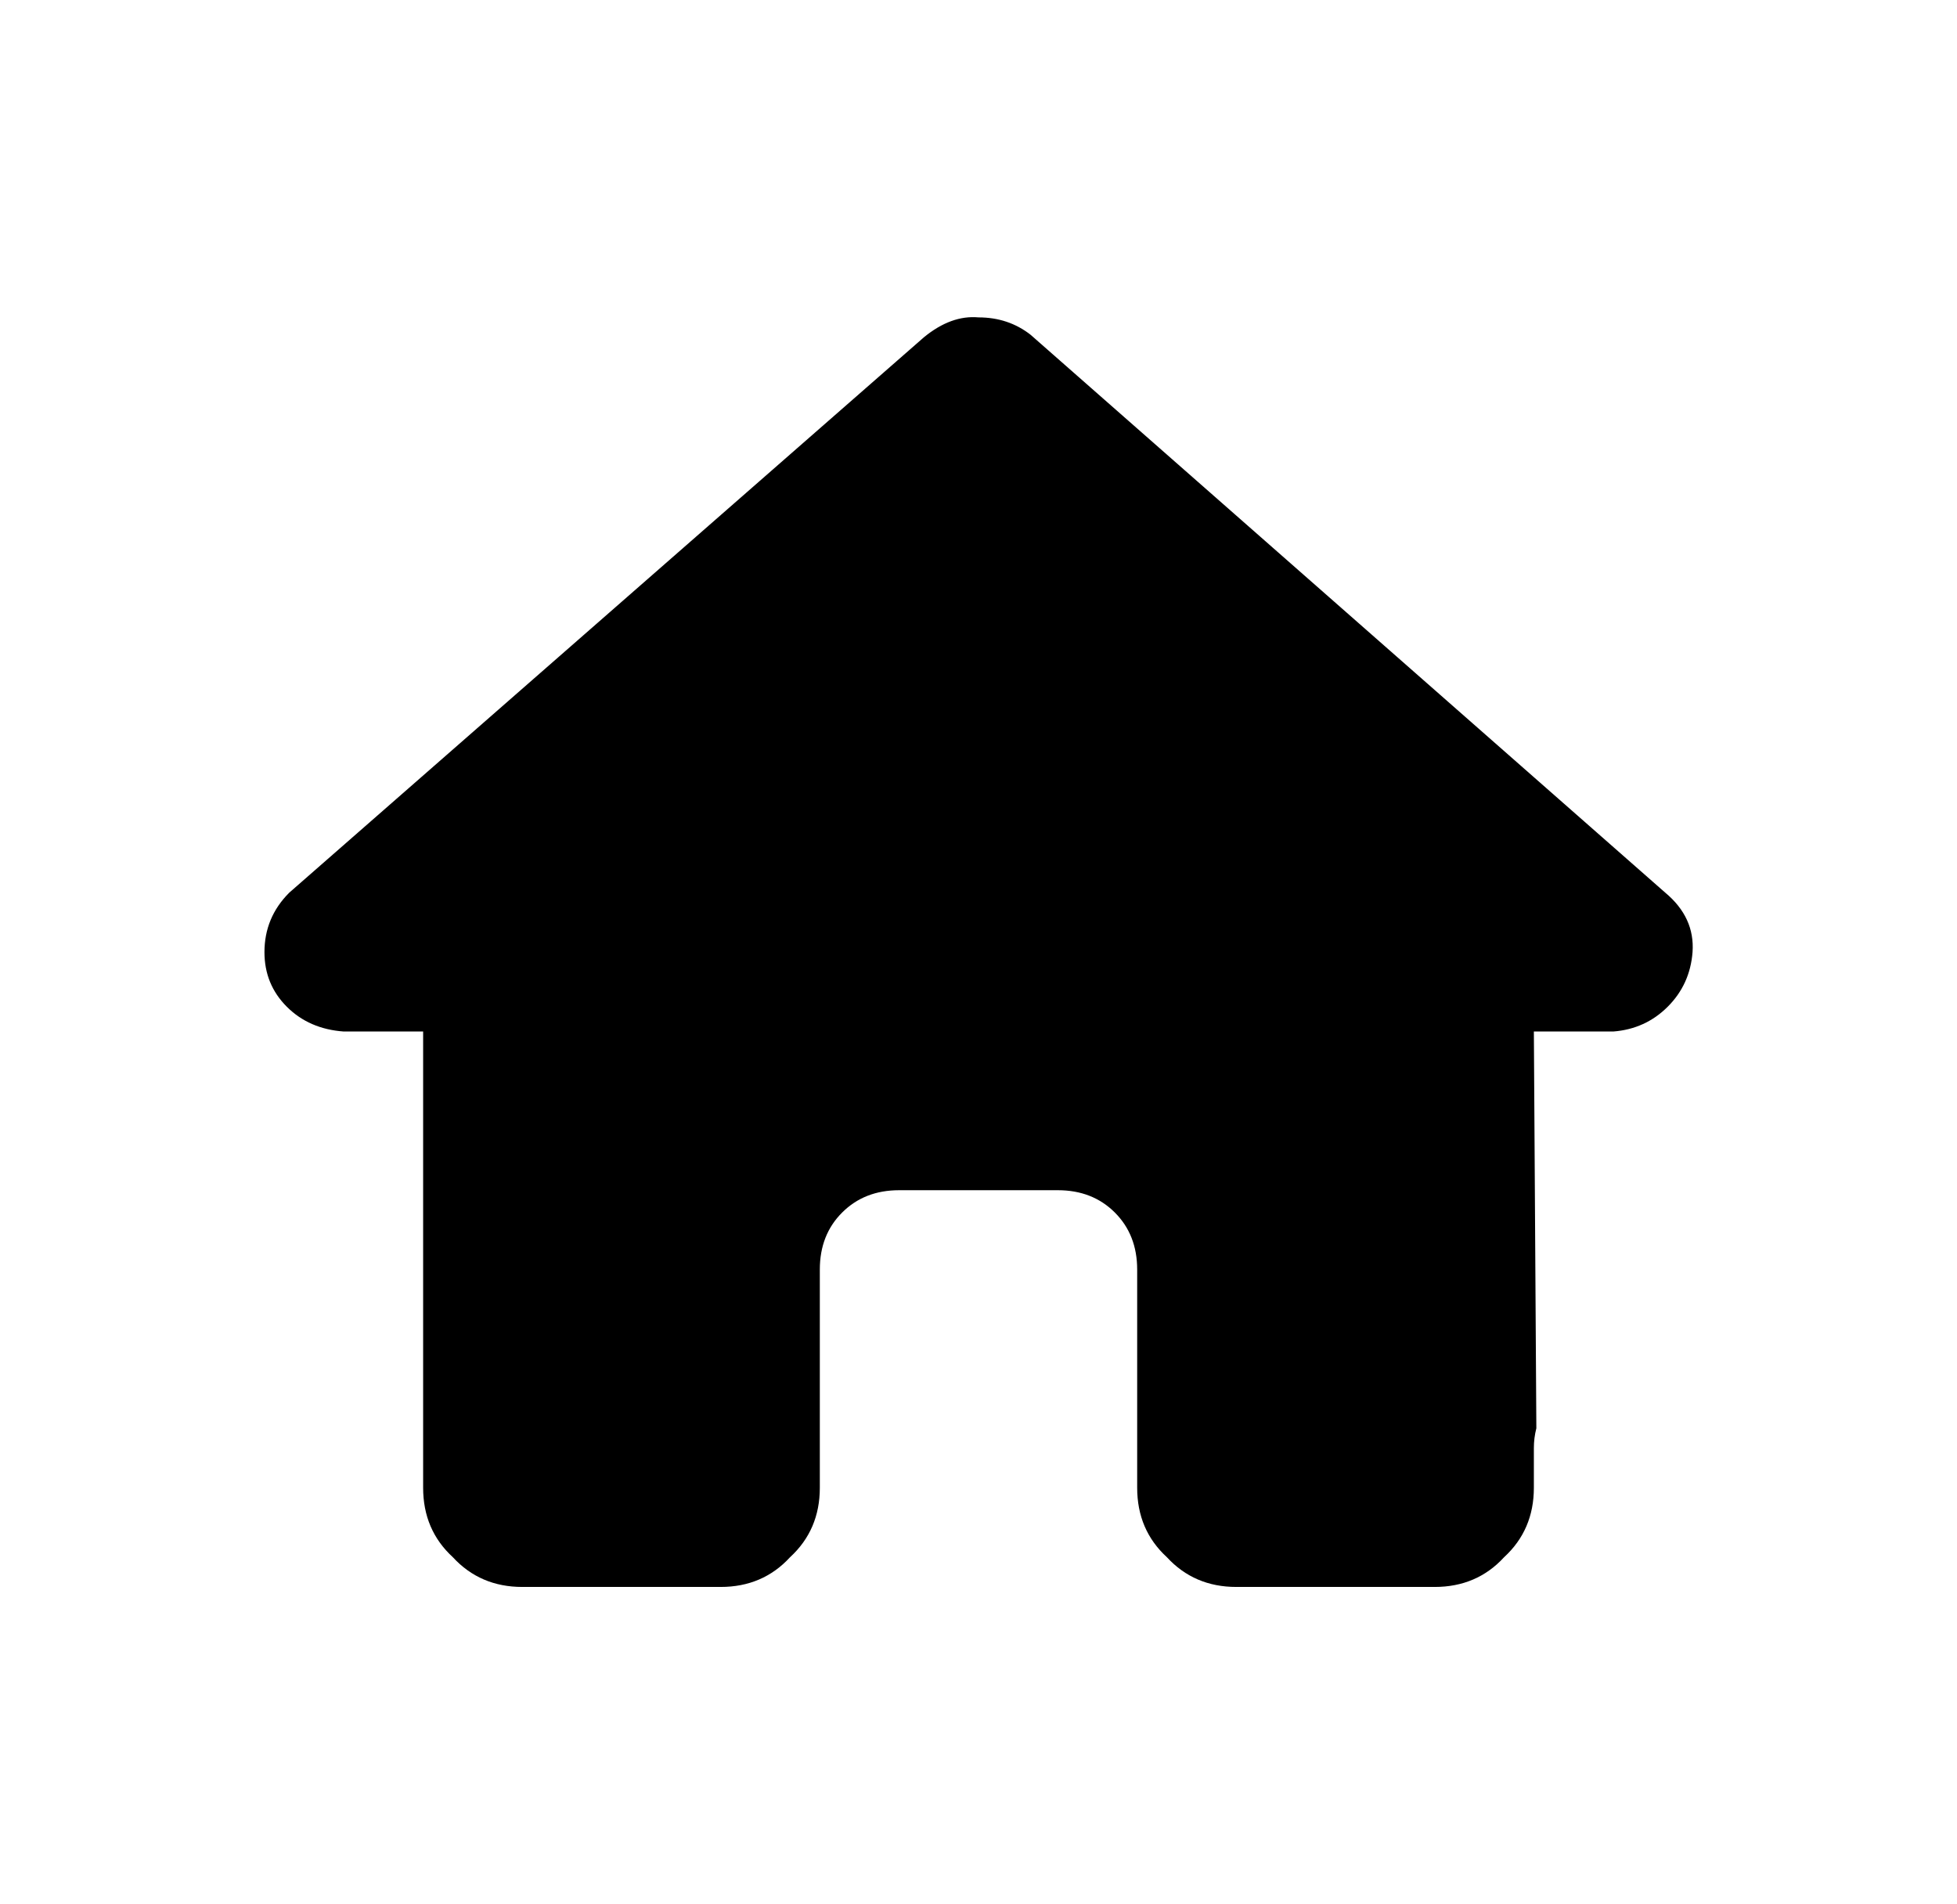 <svg width="37" height="36" viewBox="0 0 37 36" fill="none" xmlns="http://www.w3.org/2000/svg">
<path d="M32 18C31.969 18.406 31.812 18.75 31.531 19.031C31.25 19.312 30.906 19.469 30.5 19.5H29L29.047 27C29.015 27.125 29 27.25 29 27.375V28.125C29 28.656 28.812 29.094 28.437 29.438C28.094 29.812 27.656 30 27.125 30H26.375C26.312 30 26.265 30 26.234 30C26.172 30 26.109 30 26.047 30H24.5H23.375C22.844 30 22.406 29.812 22.062 29.438C21.687 29.094 21.5 28.656 21.5 28.125V27V24C21.5 23.562 21.359 23.203 21.078 22.922C20.797 22.641 20.437 22.5 20 22.5H17C16.562 22.5 16.203 22.641 15.922 22.922C15.64 23.203 15.5 23.562 15.5 24V27V28.125C15.5 28.656 15.312 29.094 14.937 29.438C14.594 29.812 14.156 30 13.625 30H12.5H11C10.969 30 10.937 30 10.906 30C10.875 30 10.844 30 10.812 30C10.75 30 10.687 30 10.625 30H9.875C9.344 30 8.906 29.812 8.562 29.438C8.187 29.094 8 28.656 8 28.125V22.875C8 22.844 8 22.797 8 22.734V19.5H6.5C6.062 19.469 5.703 19.312 5.422 19.031C5.141 18.75 5 18.406 5 18C5 17.562 5.156 17.188 5.469 16.875L17.469 6.375C17.812 6.094 18.156 5.969 18.5 6C18.875 6 19.203 6.109 19.484 6.328L31.484 16.875C31.859 17.188 32.031 17.562 32 18Z" fill="#000000"/>
</svg>
